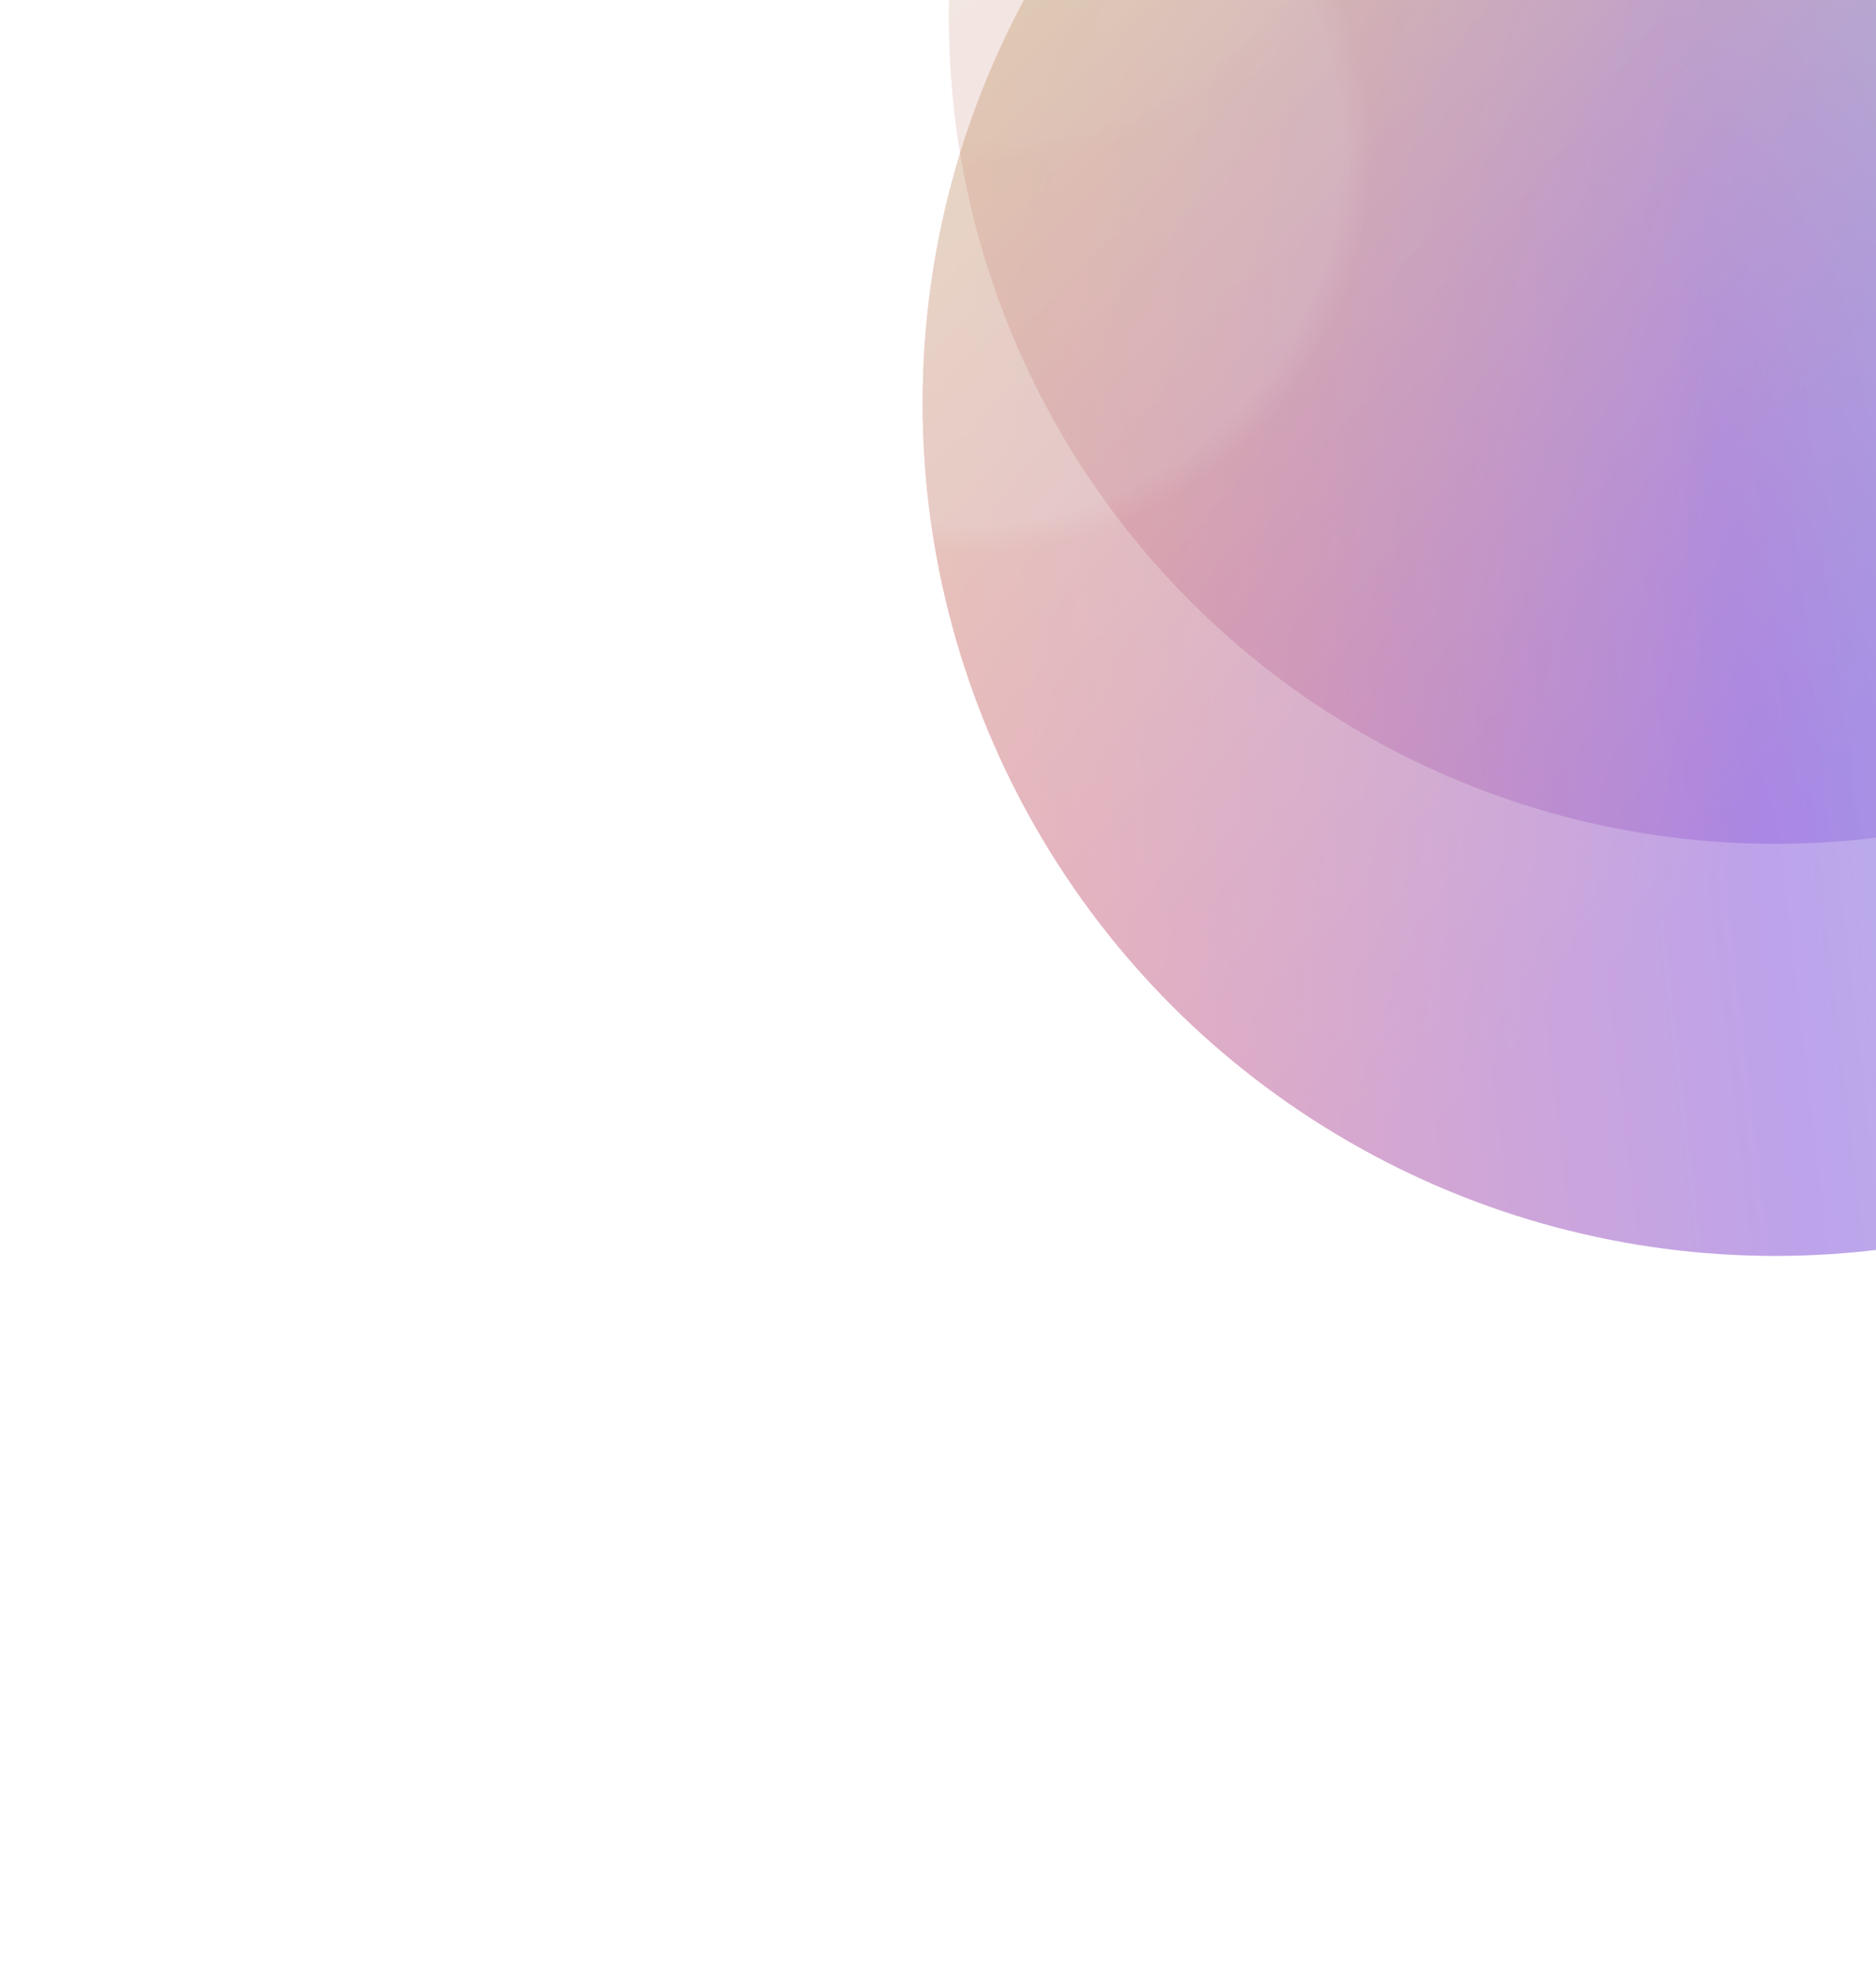 <svg width="856" height="900" viewBox="0 0 856 900" fill="none" xmlns="http://www.w3.org/2000/svg">
<g style="mix-blend-mode:hard-light" opacity="0.2" filter="url(#filter0_f_357_306)">
<circle cx="810" cy="8" r="377" fill="url(#paint0_linear_357_306)"/>
<circle cx="810" cy="8" r="377" fill="url(#paint1_linear_357_306)"/>
<circle cx="810" cy="8" r="377" fill="url(#paint2_angular_357_306)" fill-opacity="0.2"/>
<circle cx="810" cy="8" r="377" fill="black" fill-opacity="0.2"/>
</g>
<g opacity="0.4" filter="url(#filter1_f_357_306)">
<circle cx="810" cy="184" r="389" fill="url(#paint3_linear_357_306)"/>
<circle cx="810" cy="184" r="389" fill="url(#paint4_linear_357_306)"/>
<circle cx="810" cy="184" r="389" fill="url(#paint5_angular_357_306)" fill-opacity="0.2"/>
<circle cx="810" cy="184" r="389" fill="black" fill-opacity="0.2"/>
</g>
<defs>
<filter id="filter0_f_357_306" x="0.943" y="-801.057" width="1618.11" height="1618.11" filterUnits="userSpaceOnUse" color-interpolation-filters="sRGB">
<feFlood flood-opacity="0" result="BackgroundImageFix"/>
<feBlend mode="normal" in="SourceGraphic" in2="BackgroundImageFix" result="shape"/>
<feGaussianBlur stdDeviation="216.028" result="effect1_foregroundBlur_357_306"/>
</filter>
<filter id="filter1_f_357_306" x="94.484" y="-531.516" width="1431.03" height="1431.03" filterUnits="userSpaceOnUse" color-interpolation-filters="sRGB">
<feFlood flood-opacity="0" result="BackgroundImageFix"/>
<feBlend mode="normal" in="SourceGraphic" in2="BackgroundImageFix" result="shape"/>
<feGaussianBlur stdDeviation="163.258" result="effect1_foregroundBlur_357_306"/>
</filter>
<linearGradient id="paint0_linear_357_306" x1="420.445" y1="8" x2="1174.44" y2="-79.711" gradientUnits="userSpaceOnUse">
<stop stop-color="#FF3866"/>
<stop offset="0.474" stop-color="#711EFF"/>
<stop offset="1" stop-color="#3FE5FF"/>
</linearGradient>
<linearGradient id="paint1_linear_357_306" x1="479.733" y1="-334.299" x2="889.864" y2="119.077" gradientUnits="userSpaceOnUse">
<stop stop-color="#F6F063"/>
<stop offset="1" stop-color="#E07774" stop-opacity="0"/>
</linearGradient>
<radialGradient id="paint2_angular_357_306" cx="0" cy="0" r="1" gradientUnits="userSpaceOnUse" gradientTransform="translate(452.879 -103.949) rotate(59.429) scale(178.628 178.34)">
<stop offset="0.926" stop-color="white"/>
<stop offset="1" stop-color="white" stop-opacity="0"/>
</radialGradient>
<linearGradient id="paint3_linear_357_306" x1="408.045" y1="184" x2="1186.05" y2="93.497" gradientUnits="userSpaceOnUse">
<stop stop-color="#FF3866"/>
<stop offset="0.474" stop-color="#711EFF"/>
<stop offset="1" stop-color="#3FE5FF"/>
</linearGradient>
<linearGradient id="paint4_linear_357_306" x1="469.22" y1="-169.195" x2="892.406" y2="298.613" gradientUnits="userSpaceOnUse">
<stop stop-color="#F6F063"/>
<stop offset="1" stop-color="#E07774" stop-opacity="0"/>
</linearGradient>
<radialGradient id="paint5_angular_357_306" cx="0" cy="0" r="1" gradientUnits="userSpaceOnUse" gradientTransform="translate(441.512 68.487) rotate(59.429) scale(184.314 184.017)">
<stop offset="0.926" stop-color="white"/>
<stop offset="1" stop-color="white" stop-opacity="0"/>
</radialGradient>
</defs>
</svg>
